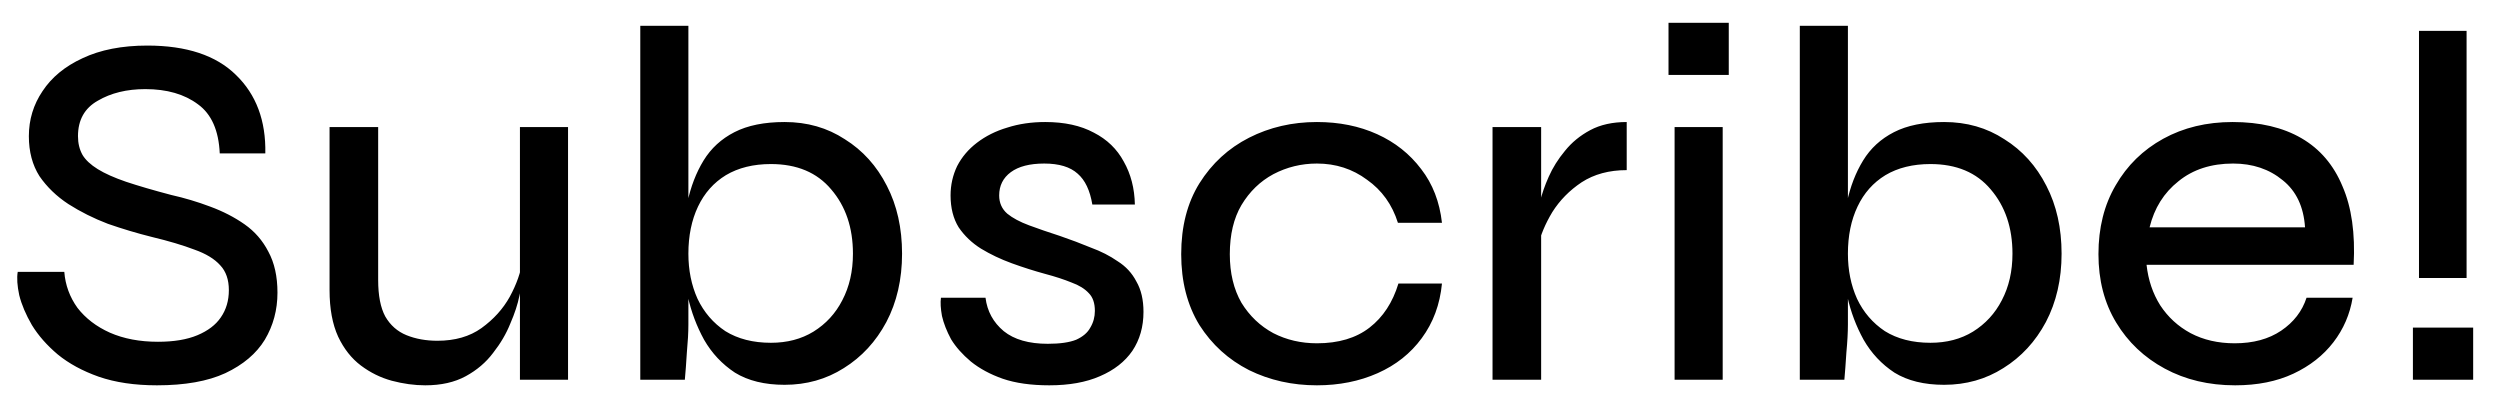 <svg width="79" height="13" viewBox="0 0 79 13" fill="none" xmlns="http://www.w3.org/2000/svg">
<path d="M0.56 8.592H2.032C2.064 9.008 2.203 9.387 2.448 9.728C2.704 10.059 3.045 10.32 3.472 10.512C3.909 10.704 4.416 10.8 4.992 10.8C5.493 10.8 5.909 10.731 6.24 10.592C6.571 10.453 6.816 10.267 6.976 10.032C7.147 9.787 7.232 9.499 7.232 9.168C7.232 8.837 7.141 8.576 6.96 8.384C6.779 8.181 6.507 8.016 6.144 7.888C5.781 7.749 5.333 7.616 4.8 7.488C4.331 7.371 3.867 7.232 3.408 7.072C2.96 6.901 2.544 6.693 2.16 6.448C1.787 6.203 1.483 5.909 1.248 5.568C1.024 5.216 0.912 4.795 0.912 4.304C0.912 3.781 1.056 3.307 1.344 2.88C1.632 2.443 2.053 2.096 2.608 1.84C3.173 1.573 3.856 1.44 4.656 1.44C5.893 1.44 6.827 1.749 7.456 2.368C8.096 2.987 8.405 3.813 8.384 4.848H6.944C6.912 4.123 6.683 3.605 6.256 3.296C5.829 2.976 5.275 2.816 4.592 2.816C4.005 2.816 3.504 2.939 3.088 3.184C2.672 3.419 2.464 3.792 2.464 4.304C2.464 4.528 2.512 4.725 2.608 4.896C2.704 5.056 2.864 5.205 3.088 5.344C3.312 5.483 3.611 5.616 3.984 5.744C4.368 5.872 4.843 6.011 5.408 6.16C5.835 6.256 6.245 6.379 6.64 6.528C7.045 6.677 7.408 6.864 7.728 7.088C8.048 7.312 8.299 7.6 8.48 7.952C8.672 8.304 8.768 8.736 8.768 9.248C8.768 9.792 8.635 10.288 8.368 10.736C8.101 11.173 7.685 11.525 7.12 11.792C6.565 12.048 5.845 12.176 4.96 12.176C4.256 12.176 3.643 12.085 3.12 11.904C2.608 11.723 2.176 11.488 1.824 11.2C1.483 10.912 1.211 10.603 1.008 10.272C0.816 9.941 0.683 9.627 0.608 9.328C0.544 9.029 0.528 8.784 0.56 8.592ZM17.95 12H16.43V4.016H17.95V12ZM16.51 8.24L16.526 8.72C16.516 8.859 16.478 9.067 16.414 9.344C16.361 9.611 16.265 9.904 16.126 10.224C15.998 10.544 15.817 10.853 15.582 11.152C15.358 11.451 15.07 11.696 14.718 11.888C14.366 12.08 13.94 12.176 13.438 12.176C13.097 12.176 12.745 12.128 12.382 12.032C12.03 11.936 11.705 11.776 11.406 11.552C11.108 11.328 10.868 11.024 10.686 10.64C10.505 10.245 10.414 9.755 10.414 9.168V4.016H11.95V8.848C11.95 9.339 12.025 9.723 12.174 10C12.334 10.277 12.558 10.475 12.846 10.592C13.134 10.709 13.46 10.768 13.822 10.768C14.377 10.768 14.841 10.635 15.214 10.368C15.598 10.091 15.897 9.76 16.11 9.376C16.324 8.981 16.457 8.603 16.51 8.24ZM24.793 12.16C24.164 12.16 23.641 12.032 23.225 11.776C22.82 11.509 22.494 11.163 22.249 10.736C22.015 10.309 21.844 9.856 21.737 9.376C21.631 8.896 21.577 8.443 21.577 8.016C21.577 7.44 21.625 6.901 21.721 6.4C21.828 5.899 21.998 5.456 22.233 5.072C22.468 4.688 22.793 4.389 23.209 4.176C23.625 3.963 24.153 3.856 24.793 3.856C25.508 3.856 26.142 4.037 26.697 4.4C27.262 4.752 27.705 5.243 28.025 5.872C28.345 6.491 28.505 7.205 28.505 8.016C28.505 8.827 28.34 9.547 28.009 10.176C27.678 10.795 27.23 11.28 26.665 11.632C26.11 11.984 25.486 12.16 24.793 12.16ZM24.361 10.832C24.873 10.832 25.321 10.715 25.705 10.48C26.1 10.235 26.404 9.904 26.617 9.488C26.841 9.061 26.953 8.571 26.953 8.016C26.953 7.195 26.724 6.517 26.265 5.984C25.817 5.451 25.183 5.184 24.361 5.184C23.806 5.184 23.332 5.301 22.937 5.536C22.553 5.771 22.26 6.101 22.057 6.528C21.855 6.955 21.753 7.451 21.753 8.016C21.753 8.539 21.849 9.013 22.041 9.44C22.244 9.867 22.537 10.208 22.921 10.464C23.316 10.709 23.796 10.832 24.361 10.832ZM21.753 0.816V10.256C21.753 10.501 21.737 10.795 21.705 11.136C21.684 11.477 21.663 11.765 21.641 12H20.233V0.816H21.753ZM29.734 9.408H31.142C31.195 9.835 31.387 10.187 31.718 10.464C32.049 10.731 32.513 10.864 33.11 10.864C33.494 10.864 33.793 10.821 34.006 10.736C34.219 10.64 34.369 10.512 34.454 10.352C34.55 10.192 34.598 10.016 34.598 9.824C34.598 9.579 34.534 9.392 34.406 9.264C34.278 9.125 34.097 9.013 33.862 8.928C33.627 8.832 33.35 8.741 33.03 8.656C32.678 8.56 32.326 8.448 31.974 8.32C31.622 8.192 31.297 8.037 30.998 7.856C30.71 7.675 30.476 7.451 30.294 7.184C30.123 6.907 30.038 6.571 30.038 6.176C30.038 5.845 30.108 5.536 30.246 5.248C30.395 4.96 30.604 4.715 30.87 4.512C31.148 4.299 31.468 4.139 31.83 4.032C32.193 3.915 32.593 3.856 33.03 3.856C33.638 3.856 34.15 3.968 34.566 4.192C34.982 4.405 35.297 4.709 35.51 5.104C35.734 5.499 35.852 5.952 35.862 6.464H34.518C34.444 6.016 34.289 5.691 34.054 5.488C33.819 5.275 33.468 5.168 32.998 5.168C32.539 5.168 32.188 5.259 31.942 5.44C31.697 5.621 31.574 5.867 31.574 6.176C31.574 6.411 31.66 6.603 31.83 6.752C32.001 6.891 32.23 7.013 32.518 7.12C32.806 7.227 33.132 7.339 33.494 7.456C33.836 7.573 34.161 7.696 34.47 7.824C34.79 7.941 35.073 8.085 35.318 8.256C35.574 8.416 35.772 8.629 35.91 8.896C36.059 9.152 36.134 9.472 36.134 9.856C36.134 10.325 36.017 10.736 35.782 11.088C35.547 11.429 35.206 11.696 34.758 11.888C34.321 12.08 33.788 12.176 33.158 12.176C32.582 12.176 32.092 12.107 31.686 11.968C31.291 11.829 30.956 11.648 30.678 11.424C30.412 11.2 30.203 10.965 30.054 10.72C29.916 10.464 29.82 10.219 29.766 9.984C29.724 9.749 29.713 9.557 29.734 9.408ZM45.566 8.96C45.502 9.621 45.289 10.197 44.926 10.688C44.574 11.168 44.11 11.536 43.534 11.792C42.958 12.048 42.318 12.176 41.614 12.176C40.836 12.176 40.121 12.016 39.47 11.696C38.82 11.365 38.297 10.891 37.902 10.272C37.518 9.643 37.326 8.896 37.326 8.032C37.326 7.157 37.518 6.411 37.902 5.792C38.297 5.163 38.82 4.683 39.47 4.352C40.121 4.021 40.836 3.856 41.614 3.856C42.318 3.856 42.953 3.984 43.518 4.24C44.084 4.496 44.548 4.864 44.91 5.344C45.273 5.813 45.492 6.379 45.566 7.04H44.174C43.993 6.464 43.668 6.011 43.198 5.68C42.74 5.339 42.212 5.168 41.614 5.168C41.124 5.168 40.665 5.28 40.238 5.504C39.822 5.728 39.486 6.053 39.23 6.48C38.985 6.896 38.862 7.413 38.862 8.032C38.862 8.629 38.985 9.141 39.23 9.568C39.486 9.984 39.822 10.304 40.238 10.528C40.654 10.741 41.113 10.848 41.614 10.848C42.297 10.848 42.852 10.683 43.278 10.352C43.705 10.021 44.009 9.557 44.19 8.96H45.566ZM47.164 4.016H48.7V12H47.164V4.016ZM51.404 5.376C50.85 5.376 50.375 5.504 49.98 5.76C49.596 6.016 49.287 6.331 49.052 6.704C48.828 7.077 48.679 7.435 48.604 7.776L48.588 6.864C48.599 6.757 48.626 6.592 48.668 6.368C48.722 6.133 48.812 5.872 48.94 5.584C49.068 5.296 49.239 5.024 49.452 4.768C49.666 4.501 49.932 4.283 50.252 4.112C50.572 3.941 50.956 3.856 51.404 3.856V5.376ZM54.629 0.72V2.368H52.725V0.72H54.629ZM52.917 4.016H54.437V12H52.917V4.016ZM61.434 12.16C60.804 12.16 60.282 12.032 59.866 11.776C59.46 11.509 59.135 11.163 58.89 10.736C58.655 10.309 58.484 9.856 58.378 9.376C58.271 8.896 58.218 8.443 58.218 8.016C58.218 7.44 58.266 6.901 58.362 6.4C58.468 5.899 58.639 5.456 58.874 5.072C59.108 4.688 59.434 4.389 59.85 4.176C60.266 3.963 60.794 3.856 61.434 3.856C62.148 3.856 62.783 4.037 63.338 4.4C63.903 4.752 64.346 5.243 64.666 5.872C64.986 6.491 65.146 7.205 65.146 8.016C65.146 8.827 64.98 9.547 64.65 10.176C64.319 10.795 63.871 11.28 63.306 11.632C62.751 11.984 62.127 12.16 61.434 12.16ZM61.002 10.832C61.514 10.832 61.962 10.715 62.346 10.48C62.74 10.235 63.044 9.904 63.258 9.488C63.482 9.061 63.594 8.571 63.594 8.016C63.594 7.195 63.364 6.517 62.906 5.984C62.458 5.451 61.823 5.184 61.002 5.184C60.447 5.184 59.972 5.301 59.578 5.536C59.194 5.771 58.9 6.101 58.698 6.528C58.495 6.955 58.394 7.451 58.394 8.016C58.394 8.539 58.49 9.013 58.682 9.44C58.884 9.867 59.178 10.208 59.562 10.464C59.956 10.709 60.436 10.832 61.002 10.832ZM58.394 0.816V10.256C58.394 10.501 58.378 10.795 58.346 11.136C58.324 11.477 58.303 11.765 58.282 12H56.874V0.816H58.394ZM72.887 9.408H74.343C74.257 9.931 74.055 10.4 73.735 10.816C73.415 11.232 72.993 11.563 72.471 11.808C71.948 12.053 71.335 12.176 70.631 12.176C69.799 12.176 69.057 12 68.407 11.648C67.756 11.296 67.244 10.811 66.871 10.192C66.497 9.573 66.311 8.853 66.311 8.032C66.311 7.2 66.492 6.475 66.855 5.856C67.217 5.227 67.719 4.736 68.359 4.384C68.999 4.032 69.729 3.856 70.551 3.856C71.415 3.856 72.14 4.027 72.727 4.368C73.313 4.709 73.745 5.216 74.023 5.888C74.311 6.549 74.428 7.376 74.375 8.368H67.831C67.884 8.848 68.028 9.275 68.263 9.648C68.508 10.021 68.828 10.315 69.223 10.528C69.628 10.741 70.092 10.848 70.615 10.848C71.201 10.848 71.692 10.715 72.087 10.448C72.481 10.181 72.748 9.835 72.887 9.408ZM70.567 5.168C69.873 5.168 69.297 5.355 68.839 5.728C68.38 6.091 68.076 6.576 67.927 7.184H72.839C72.796 6.533 72.561 6.037 72.135 5.696C71.708 5.344 71.185 5.168 70.567 5.168ZM76.44 0.976H77.944V8.784H76.44V0.976ZM78.152 10.352V12H76.248V10.352H78.152Z" fill="black"/>
</svg>
